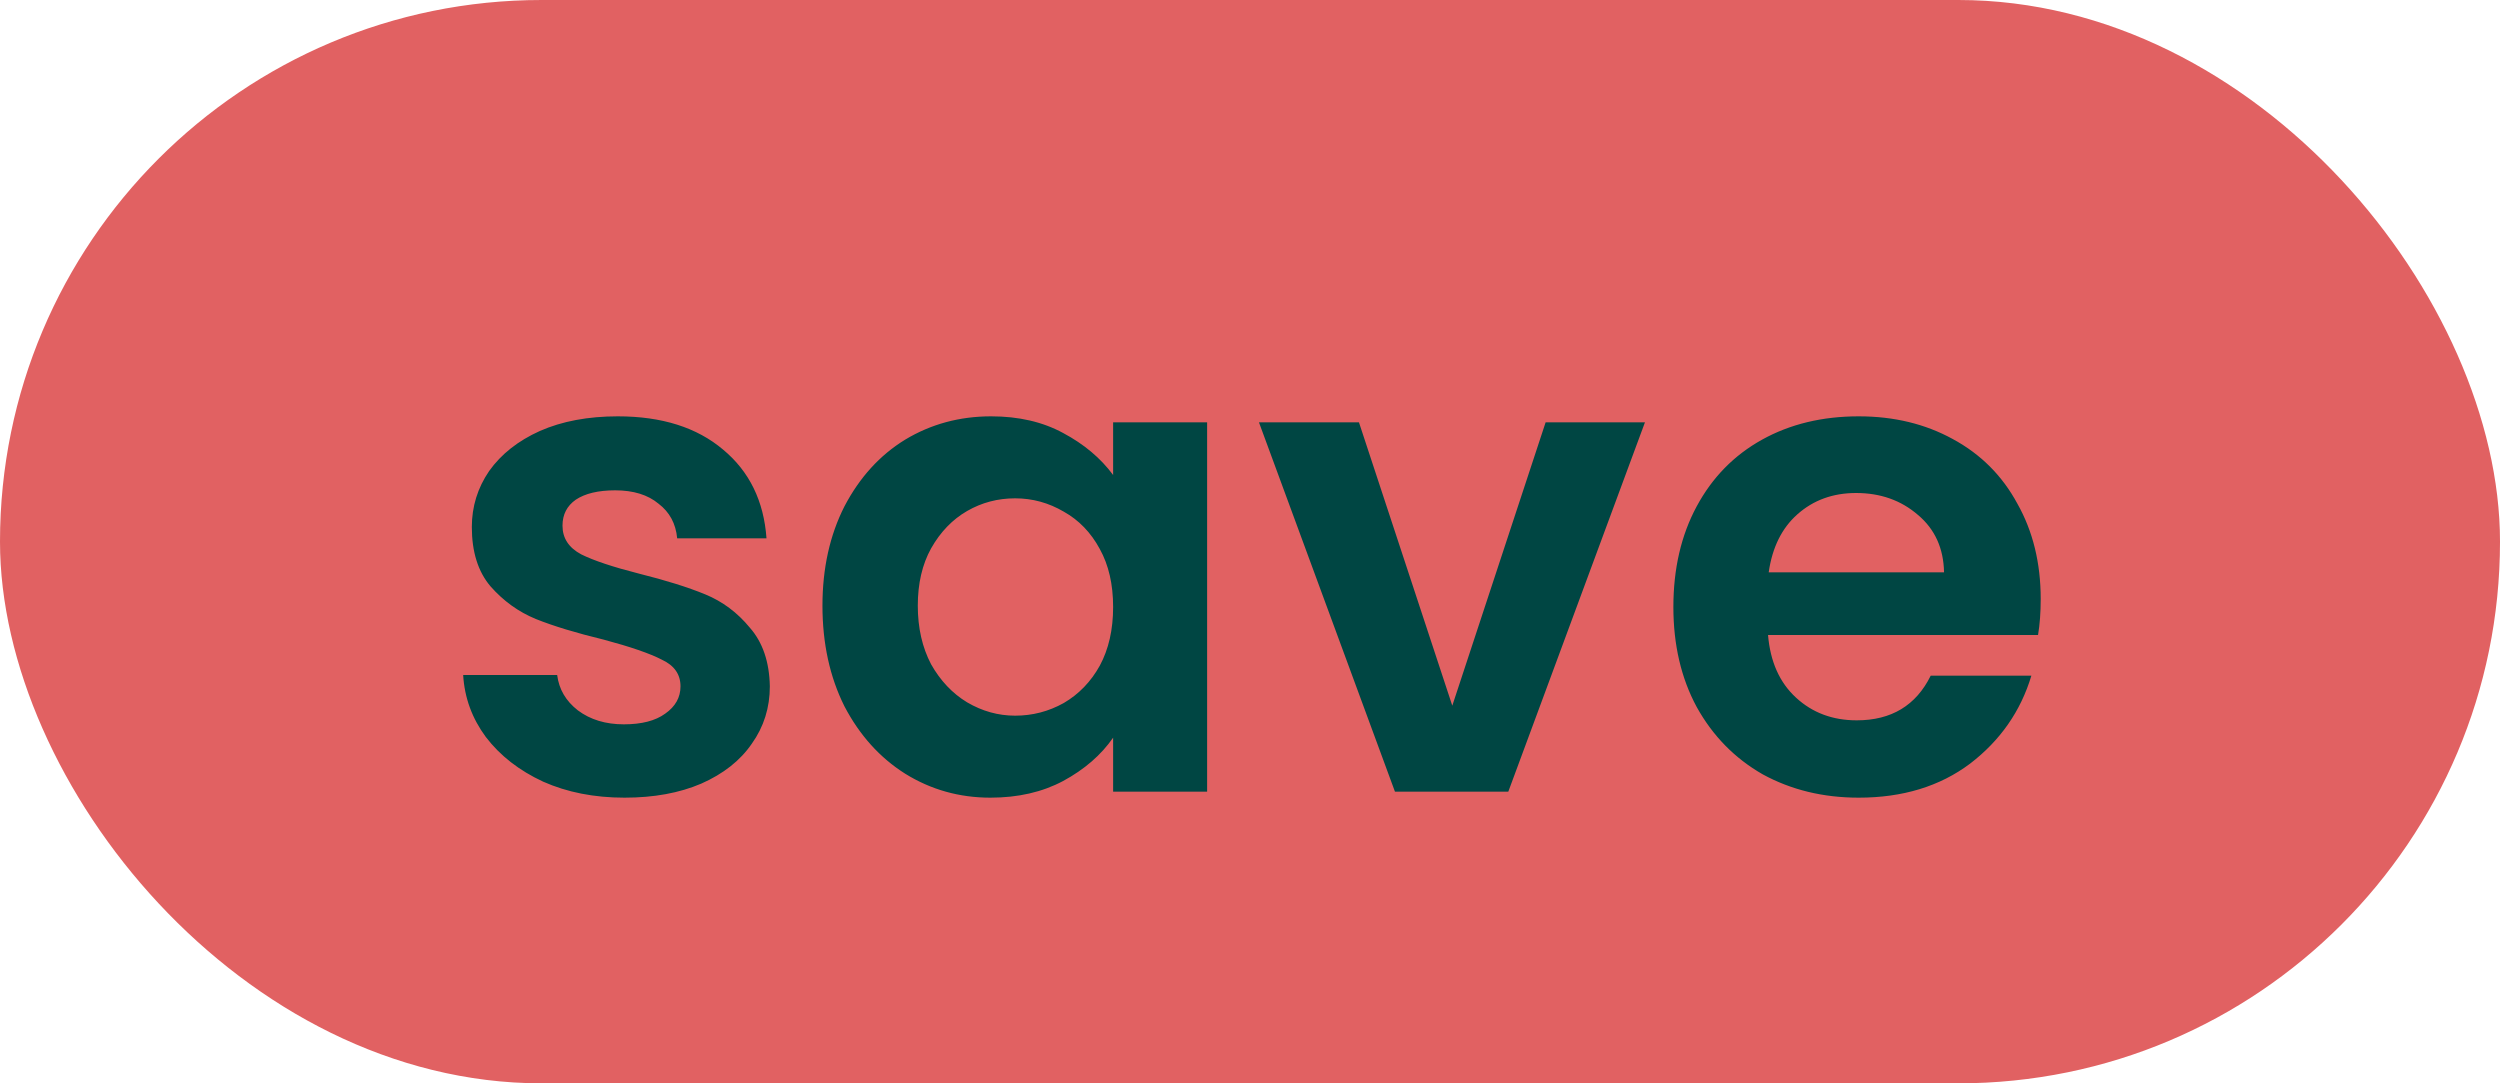 <svg width="60" height="26" viewBox="0 0 60 26" fill="none" xmlns="http://www.w3.org/2000/svg">
<rect width="60" height="26" rx="13" fill="#E16162"/>
<path d="M14.988 19.144C14.263 19.144 13.612 19.016 13.036 18.76C12.46 18.493 12.002 18.136 11.66 17.688C11.329 17.24 11.148 16.744 11.116 16.2H13.372C13.415 16.541 13.58 16.824 13.868 17.048C14.167 17.272 14.535 17.384 14.972 17.384C15.399 17.384 15.729 17.299 15.964 17.128C16.209 16.957 16.332 16.739 16.332 16.472C16.332 16.184 16.183 15.971 15.884 15.832C15.596 15.683 15.132 15.523 14.492 15.352C13.831 15.192 13.287 15.027 12.86 14.856C12.444 14.685 12.082 14.424 11.772 14.072C11.473 13.72 11.324 13.245 11.324 12.648C11.324 12.157 11.463 11.709 11.74 11.304C12.028 10.899 12.434 10.579 12.956 10.344C13.489 10.109 14.114 9.992 14.828 9.992C15.884 9.992 16.727 10.259 17.356 10.792C17.985 11.315 18.332 12.024 18.396 12.92H16.252C16.22 12.568 16.071 12.291 15.804 12.088C15.548 11.875 15.201 11.768 14.764 11.768C14.359 11.768 14.044 11.843 13.82 11.992C13.607 12.141 13.5 12.349 13.5 12.616C13.5 12.915 13.649 13.144 13.948 13.304C14.247 13.453 14.711 13.608 15.34 13.768C15.98 13.928 16.508 14.093 16.924 14.264C17.34 14.435 17.698 14.701 17.996 15.064C18.305 15.416 18.465 15.885 18.476 16.472C18.476 16.984 18.332 17.443 18.044 17.848C17.767 18.253 17.361 18.573 16.828 18.808C16.305 19.032 15.692 19.144 14.988 19.144ZM19.739 14.536C19.739 13.64 19.915 12.845 20.267 12.152C20.63 11.459 21.115 10.925 21.723 10.552C22.342 10.179 23.03 9.992 23.787 9.992C24.448 9.992 25.024 10.125 25.515 10.392C26.016 10.659 26.416 10.995 26.715 11.4V10.136H28.971V19H26.715V17.704C26.427 18.12 26.027 18.467 25.515 18.744C25.014 19.011 24.432 19.144 23.771 19.144C23.024 19.144 22.342 18.952 21.723 18.568C21.115 18.184 20.63 17.645 20.267 16.952C19.915 16.248 19.739 15.443 19.739 14.536ZM26.715 14.568C26.715 14.024 26.608 13.56 26.395 13.176C26.182 12.781 25.894 12.483 25.531 12.28C25.168 12.067 24.779 11.96 24.363 11.96C23.947 11.96 23.563 12.061 23.211 12.264C22.859 12.467 22.571 12.765 22.347 13.16C22.134 13.544 22.027 14.003 22.027 14.536C22.027 15.069 22.134 15.539 22.347 15.944C22.571 16.339 22.859 16.643 23.211 16.856C23.574 17.069 23.958 17.176 24.363 17.176C24.779 17.176 25.168 17.075 25.531 16.872C25.894 16.659 26.182 16.36 26.395 15.976C26.608 15.581 26.715 15.112 26.715 14.568ZM34.855 16.936L37.095 10.136H39.479L36.199 19H33.479L30.215 10.136H32.615L34.855 16.936ZM48.977 14.376C48.977 14.696 48.956 14.984 48.913 15.24H42.433C42.486 15.88 42.71 16.381 43.105 16.744C43.499 17.107 43.985 17.288 44.561 17.288C45.393 17.288 45.985 16.931 46.337 16.216H48.753C48.497 17.069 48.006 17.773 47.281 18.328C46.556 18.872 45.665 19.144 44.609 19.144C43.755 19.144 42.987 18.957 42.305 18.584C41.633 18.2 41.105 17.661 40.721 16.968C40.347 16.275 40.161 15.475 40.161 14.568C40.161 13.651 40.347 12.845 40.721 12.152C41.094 11.459 41.617 10.925 42.289 10.552C42.961 10.179 43.734 9.992 44.609 9.992C45.452 9.992 46.203 10.173 46.865 10.536C47.537 10.899 48.054 11.416 48.417 12.088C48.79 12.749 48.977 13.512 48.977 14.376ZM46.657 13.736C46.646 13.16 46.438 12.701 46.033 12.36C45.627 12.008 45.132 11.832 44.545 11.832C43.99 11.832 43.521 12.003 43.137 12.344C42.764 12.675 42.534 13.139 42.449 13.736H46.657Z" fill="#004643"/>
</svg>
